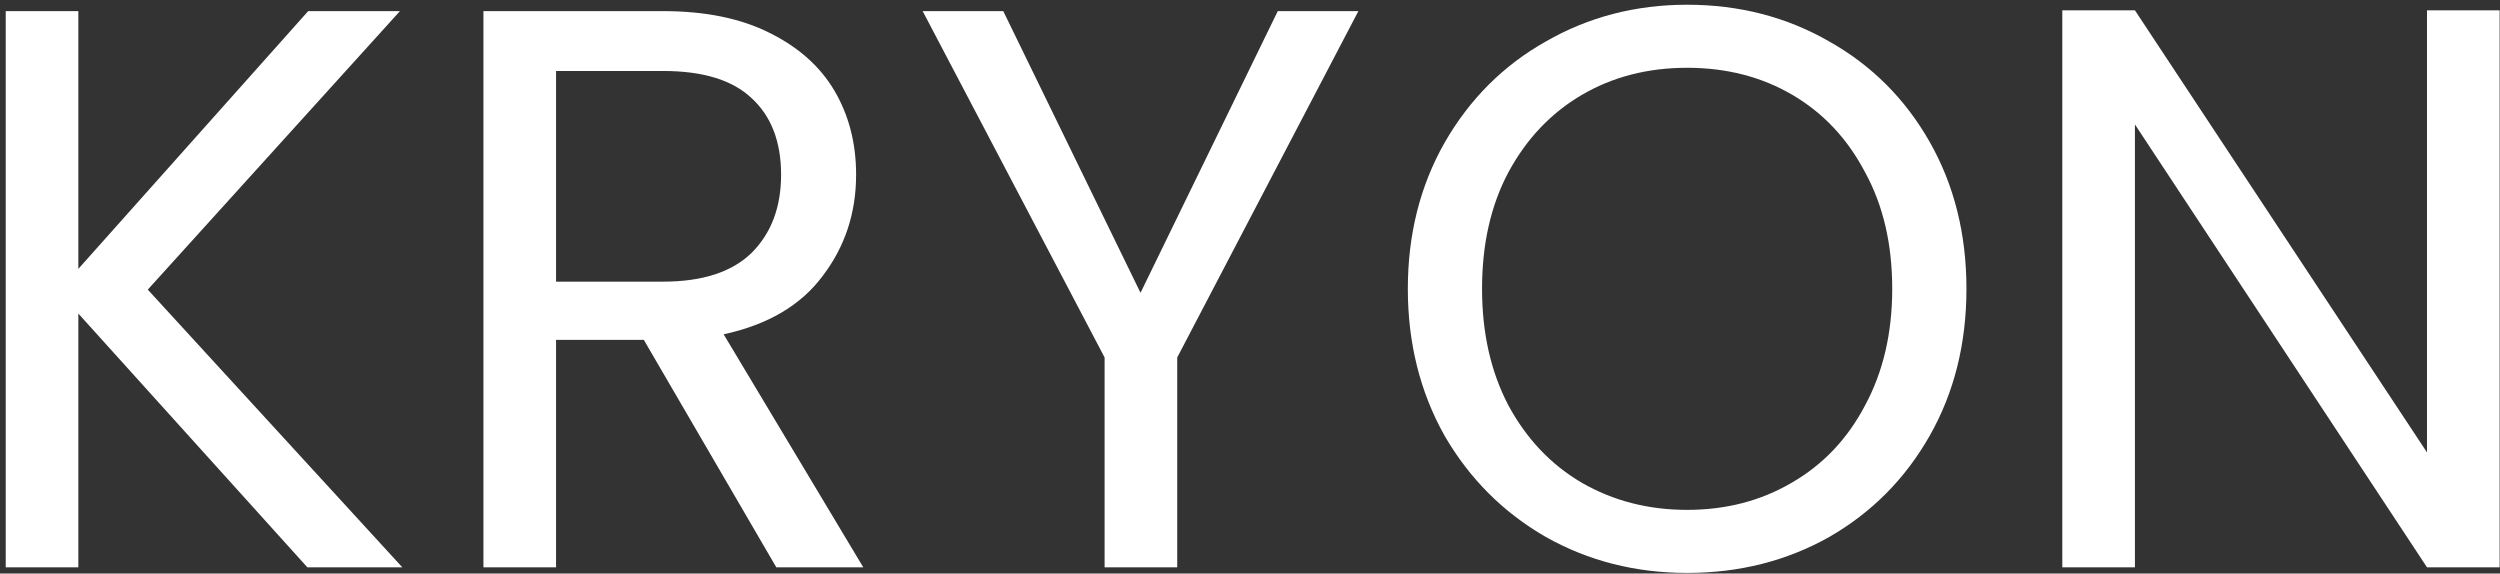 <svg width="401" height="92" viewBox="0 0 401 92" fill="none" xmlns="http://www.w3.org/2000/svg">
<rect x="0" y="0" width="401" height="92" fill="#333333" stroke="none"/>
<path d="M400.938 91H389.29L342.442 19.96V91H330.794V1.656H342.442L389.29 72.568V1.656H400.938V91Z" fill="white"/>
<path d="M270.617 91.896C262.339 91.896 254.787 89.976 247.961 86.136C241.134 82.211 235.715 76.792 231.704 69.88C227.779 62.883 225.816 55.032 225.816 46.328C225.816 37.624 227.779 29.816 231.704 22.904C235.715 15.907 241.134 10.488 247.961 6.648C254.787 2.723 262.339 0.76 270.617 0.76C278.979 0.76 286.574 2.723 293.401 6.648C300.227 10.488 305.603 15.864 309.529 22.776C313.454 29.688 315.417 37.539 315.417 46.328C315.417 55.117 313.454 62.968 309.529 69.88C305.603 76.792 300.227 82.211 293.401 86.136C286.574 89.976 278.979 91.896 270.617 91.896ZM270.617 81.784C276.846 81.784 282.435 80.333 287.385 77.432C292.419 74.531 296.345 70.392 299.161 65.016C302.062 59.64 303.513 53.411 303.513 46.328C303.513 39.16 302.062 32.931 299.161 27.64C296.345 22.264 292.462 18.125 287.513 15.224C282.563 12.323 276.931 10.872 270.617 10.872C264.302 10.872 258.67 12.323 253.72 15.224C248.771 18.125 244.846 22.264 241.944 27.64C239.128 32.931 237.72 39.16 237.72 46.328C237.72 53.411 239.128 59.64 241.944 65.016C244.846 70.392 248.771 74.531 253.72 77.432C258.755 80.333 264.387 81.784 270.617 81.784Z" fill="white"/>
<path d="M217.883 1.784L188.827 57.336V91H177.178V57.336L147.995 1.784H160.923L182.939 46.968L204.954 1.784H217.883Z" fill="white"/>
<path d="M124.52 91L103.271 54.52H89.192V91H77.543V1.784H106.344C113.085 1.784 118.76 2.936 123.368 5.24C128.061 7.544 131.559 10.659 133.863 14.584C136.167 18.509 137.32 22.989 137.32 28.024C137.32 34.168 135.528 39.587 131.944 44.28C128.445 48.973 123.154 52.088 116.072 53.624L138.471 91H124.52ZM89.192 45.176H106.344C112.658 45.176 117.394 43.64 120.551 40.568C123.709 37.411 125.288 33.229 125.288 28.024C125.288 22.733 123.709 18.637 120.551 15.736C117.479 12.835 112.744 11.384 106.344 11.384H89.192V45.176Z" fill="white"/>
<path d="M49.303 91L12.566 50.296V91H0.919V1.784H12.566V43.128L49.431 1.784H64.15L23.703 46.456L64.534 91H49.303Z" fill="white"/>
</svg>
